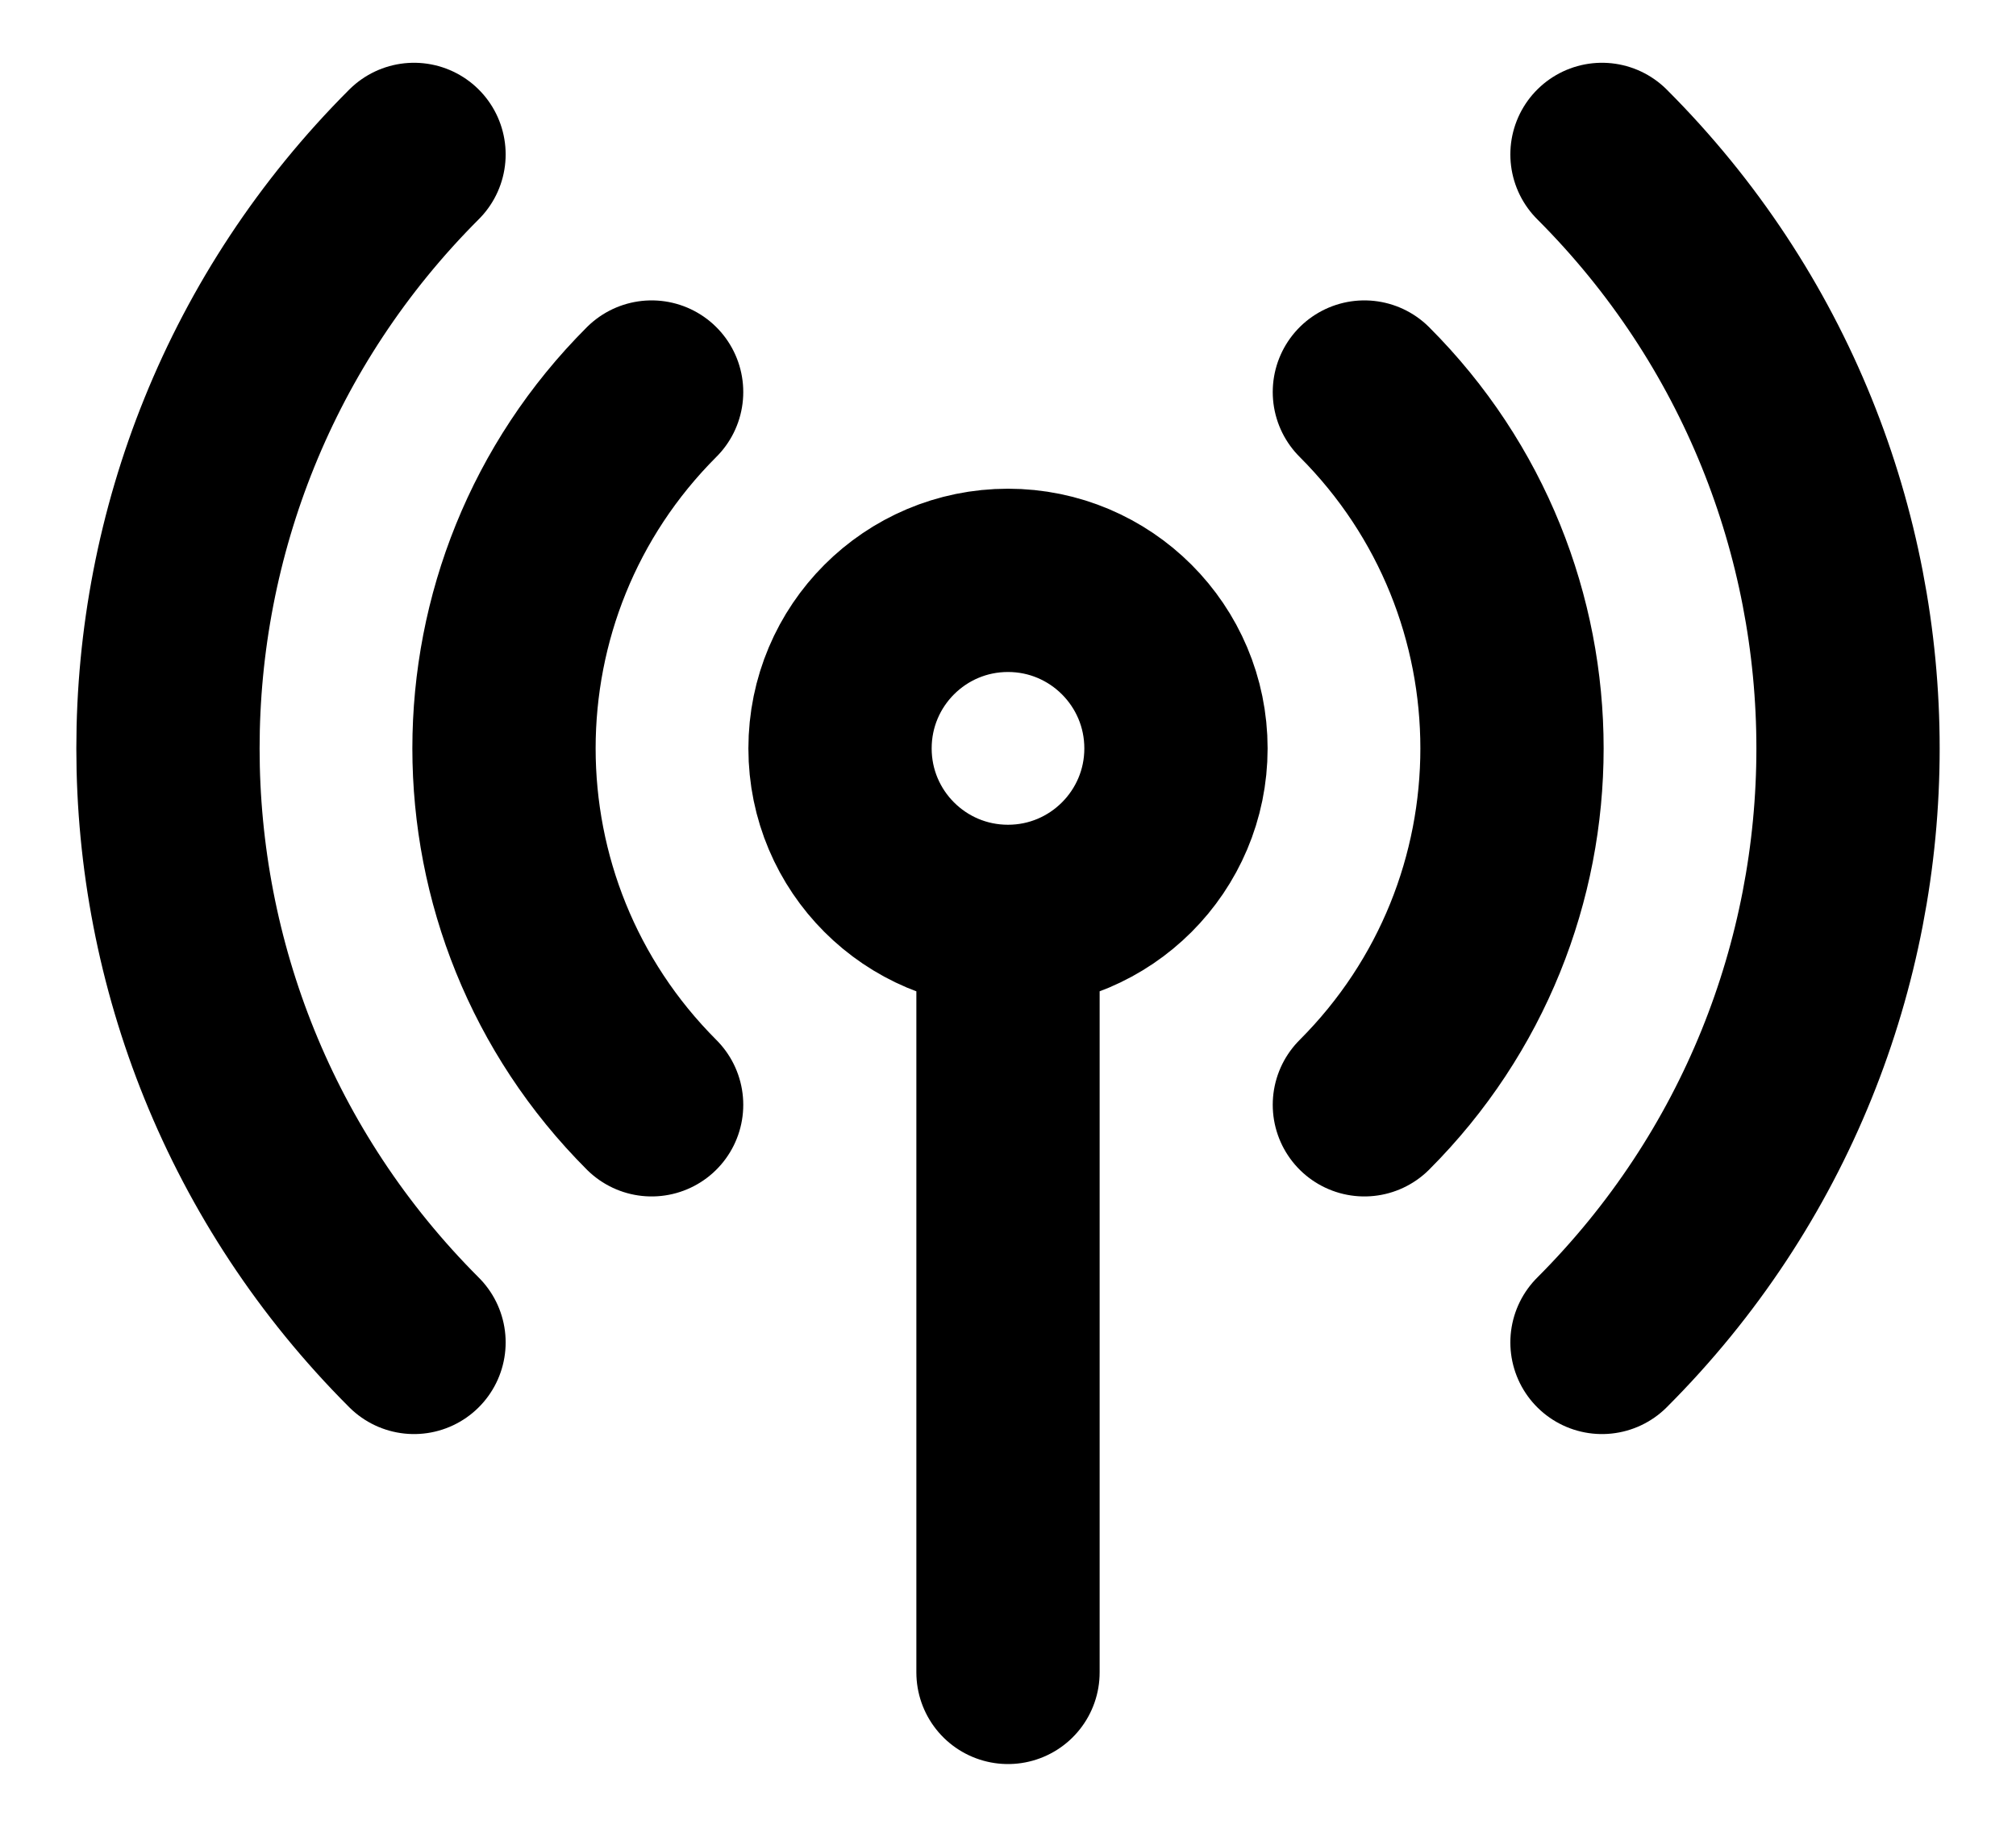 <svg width="22" height="20" viewBox="0 0 22 20" fill="none" xmlns="http://www.w3.org/2000/svg">
<path d="M14.889 4.278C17.037 6.425 17.037 9.908 14.889 12.056M7.111 12.056C4.963 9.908 4.963 6.425 7.111 4.278M4.518 14.649C0.938 11.069 0.938 5.265 4.518 1.685M17.482 1.685C21.062 5.265 21.062 11.069 17.482 14.649M11 10C12.012 10 12.833 9.179 12.833 8.167C12.833 7.154 12.012 6.333 11 6.333C9.987 6.333 9.167 7.154 9.167 8.167C9.167 9.179 9.987 10 11 10ZM11 10V18.25" stroke="black" stroke-width="2" stroke-linecap="round" stroke-linejoin="round"/>
</svg>
